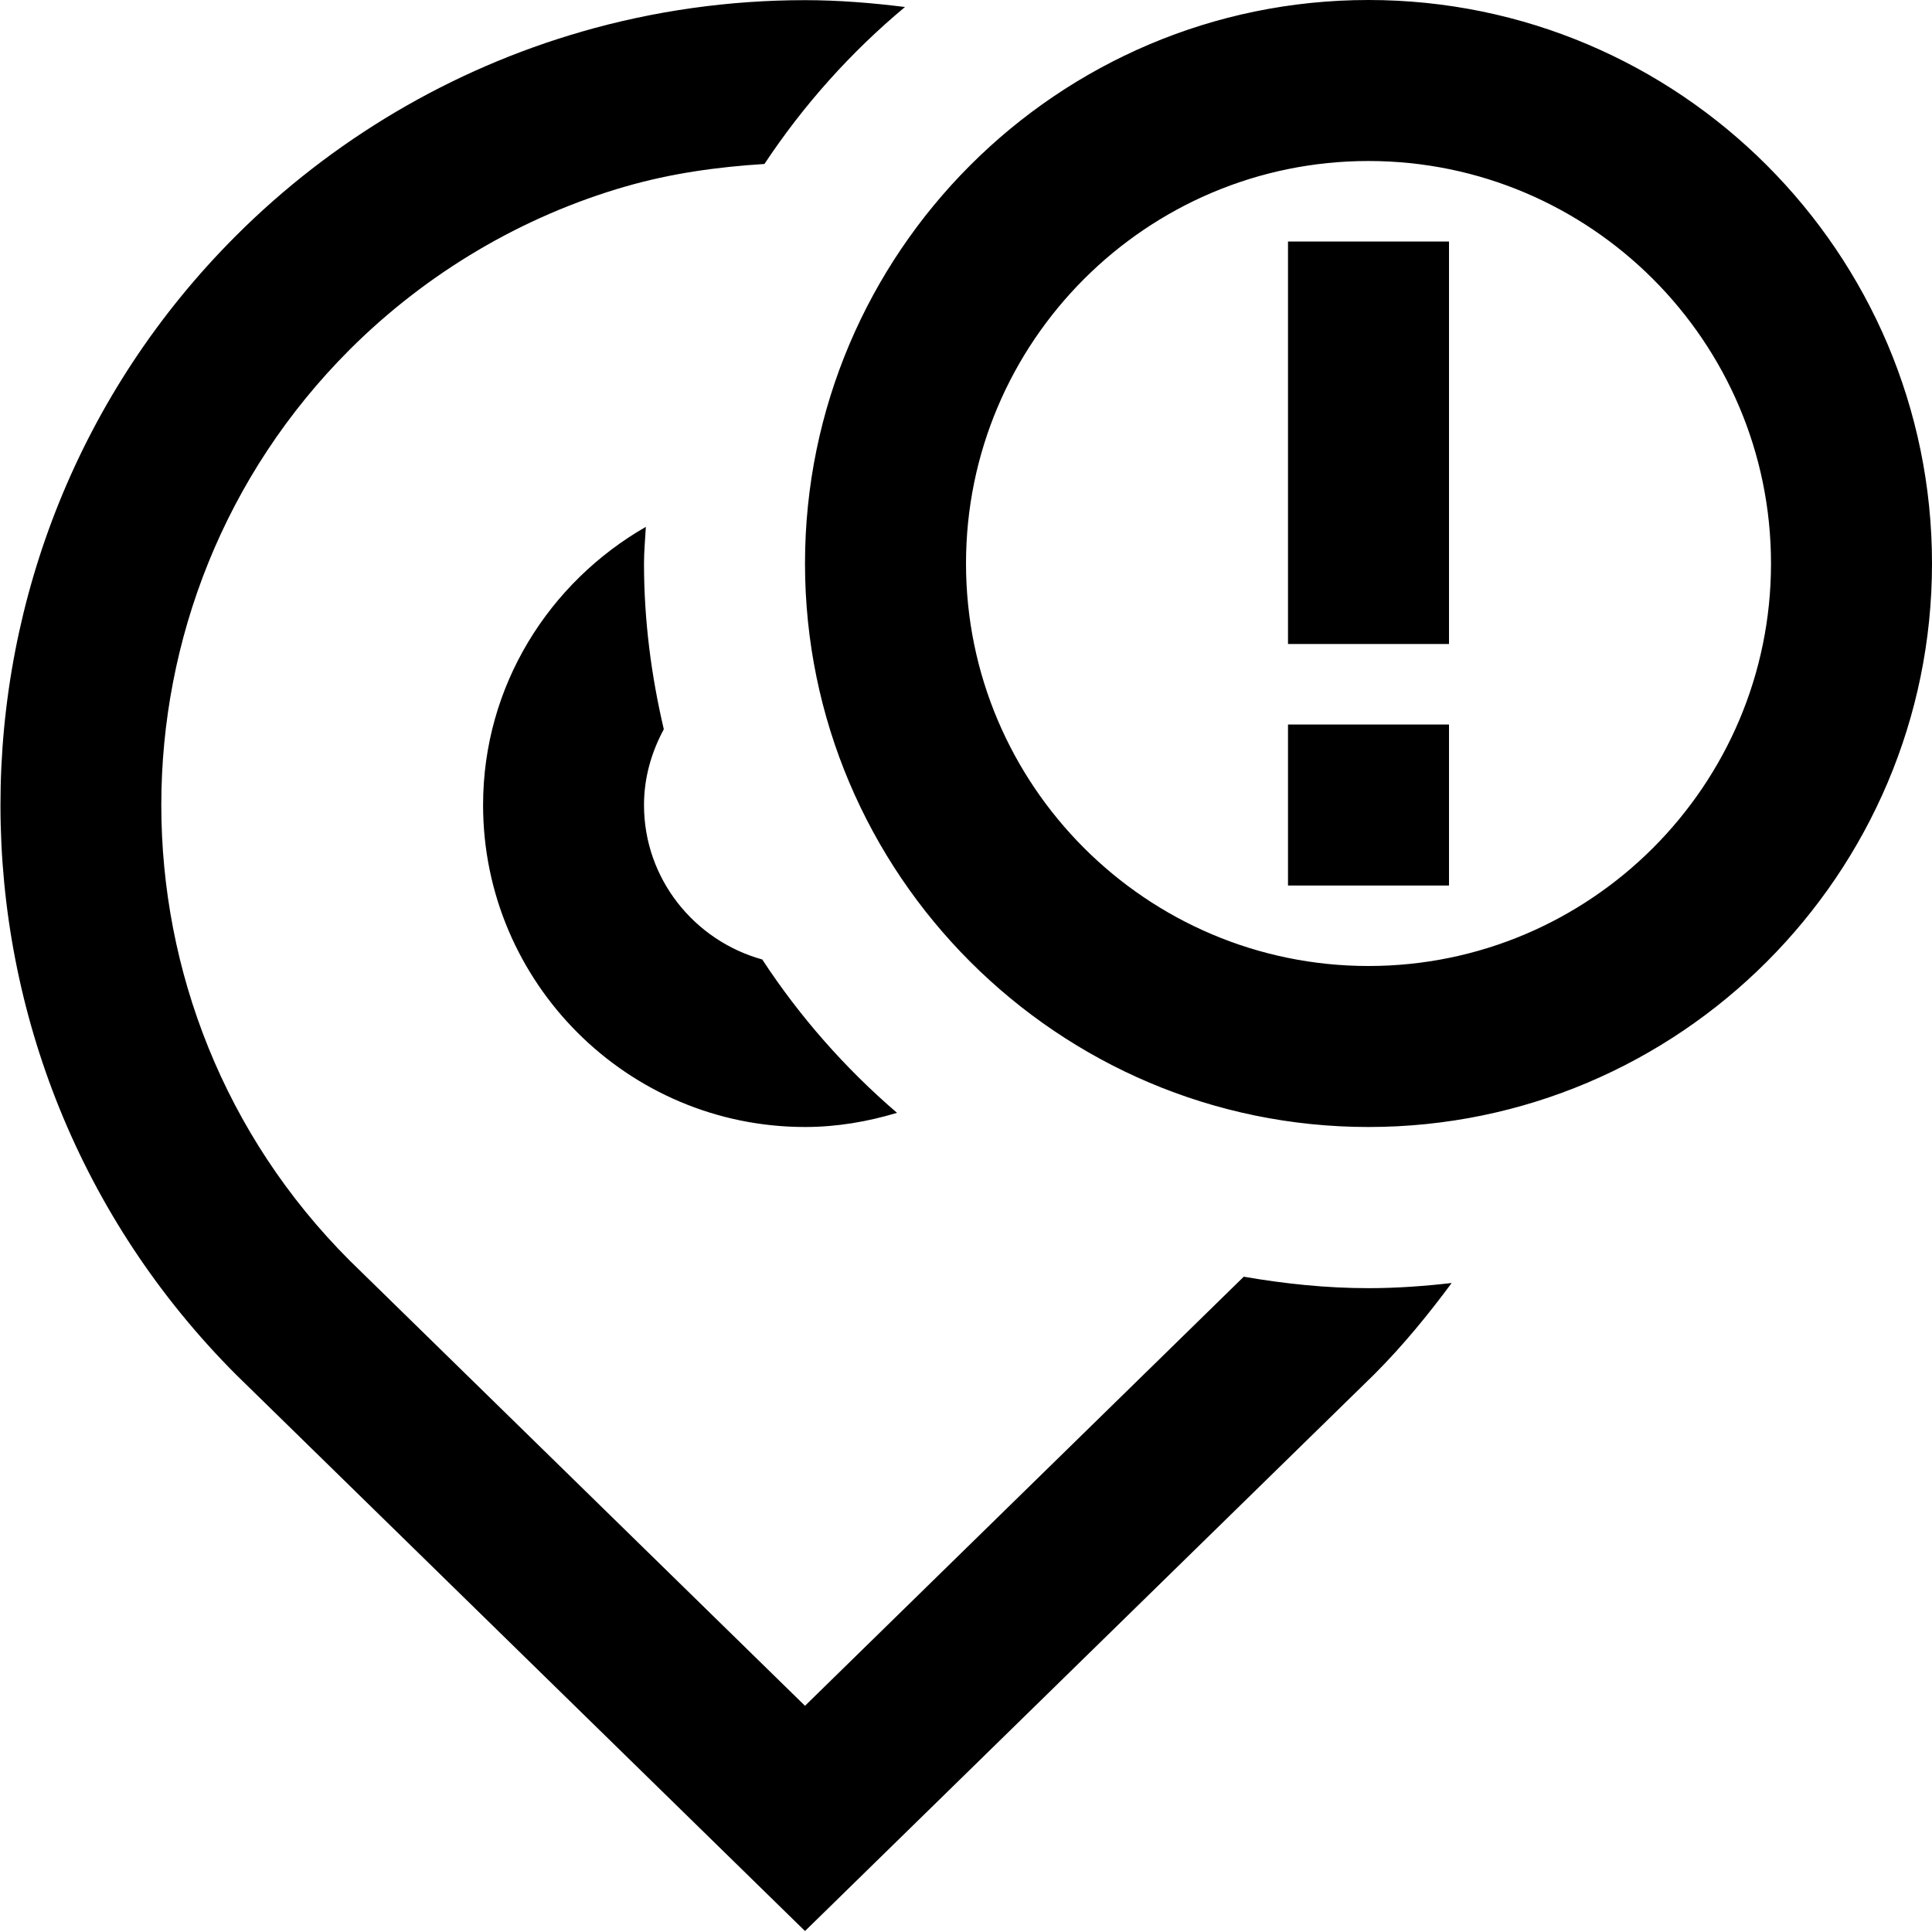 <svg id="Layer_1" viewBox="0 0 24 24" xmlns="http://www.w3.org/2000/svg" data-name="Layer 1"><path d="m8.023 6.544c-.008.152-.023.302-.023.456 0 .71.091 1.397.246 2.059-.152.282-.246.599-.246.941 0 .917.625 1.685 1.469 1.919.466.712 1.03 1.352 1.674 1.905-.368.111-.751.176-1.142.176-2.206 0-4-1.794-4-4 0-1.483.821-2.766 2.023-3.456zm7.429 9.314-5.452 5.332-5.657-5.532c-3.119-3.119-3.119-8.195 0-11.314.957-.956 2.145-1.658 3.433-2.029h.001c.559-.161 1.136-.242 1.719-.278.485-.732 1.073-1.389 1.746-1.95-.41-.051-.823-.085-1.242-.085-.942 0-1.876.132-2.777.392 0 0-.001 0-.002.001-1.613.465-3.097 1.341-4.292 2.536-3.899 3.899-3.899 10.243.008 14.15l7.063 6.907 7.071-6.915c.357-.357.67-.741.962-1.135-.339.039-.683.064-1.033.064-.529 0-1.044-.055-1.548-.142zm8.548-8.858c0 3.859-3.14 7-7 7s-7-3.141-7-7 3.14-7 7-7 7 3.141 7 7zm-2 0c0-2.757-2.243-5-5-5s-5 2.243-5 5 2.243 5 5 5 5-2.243 5-5zm-6 1h2v-5h-2zm0 3h2v-2h-2z"/></svg>